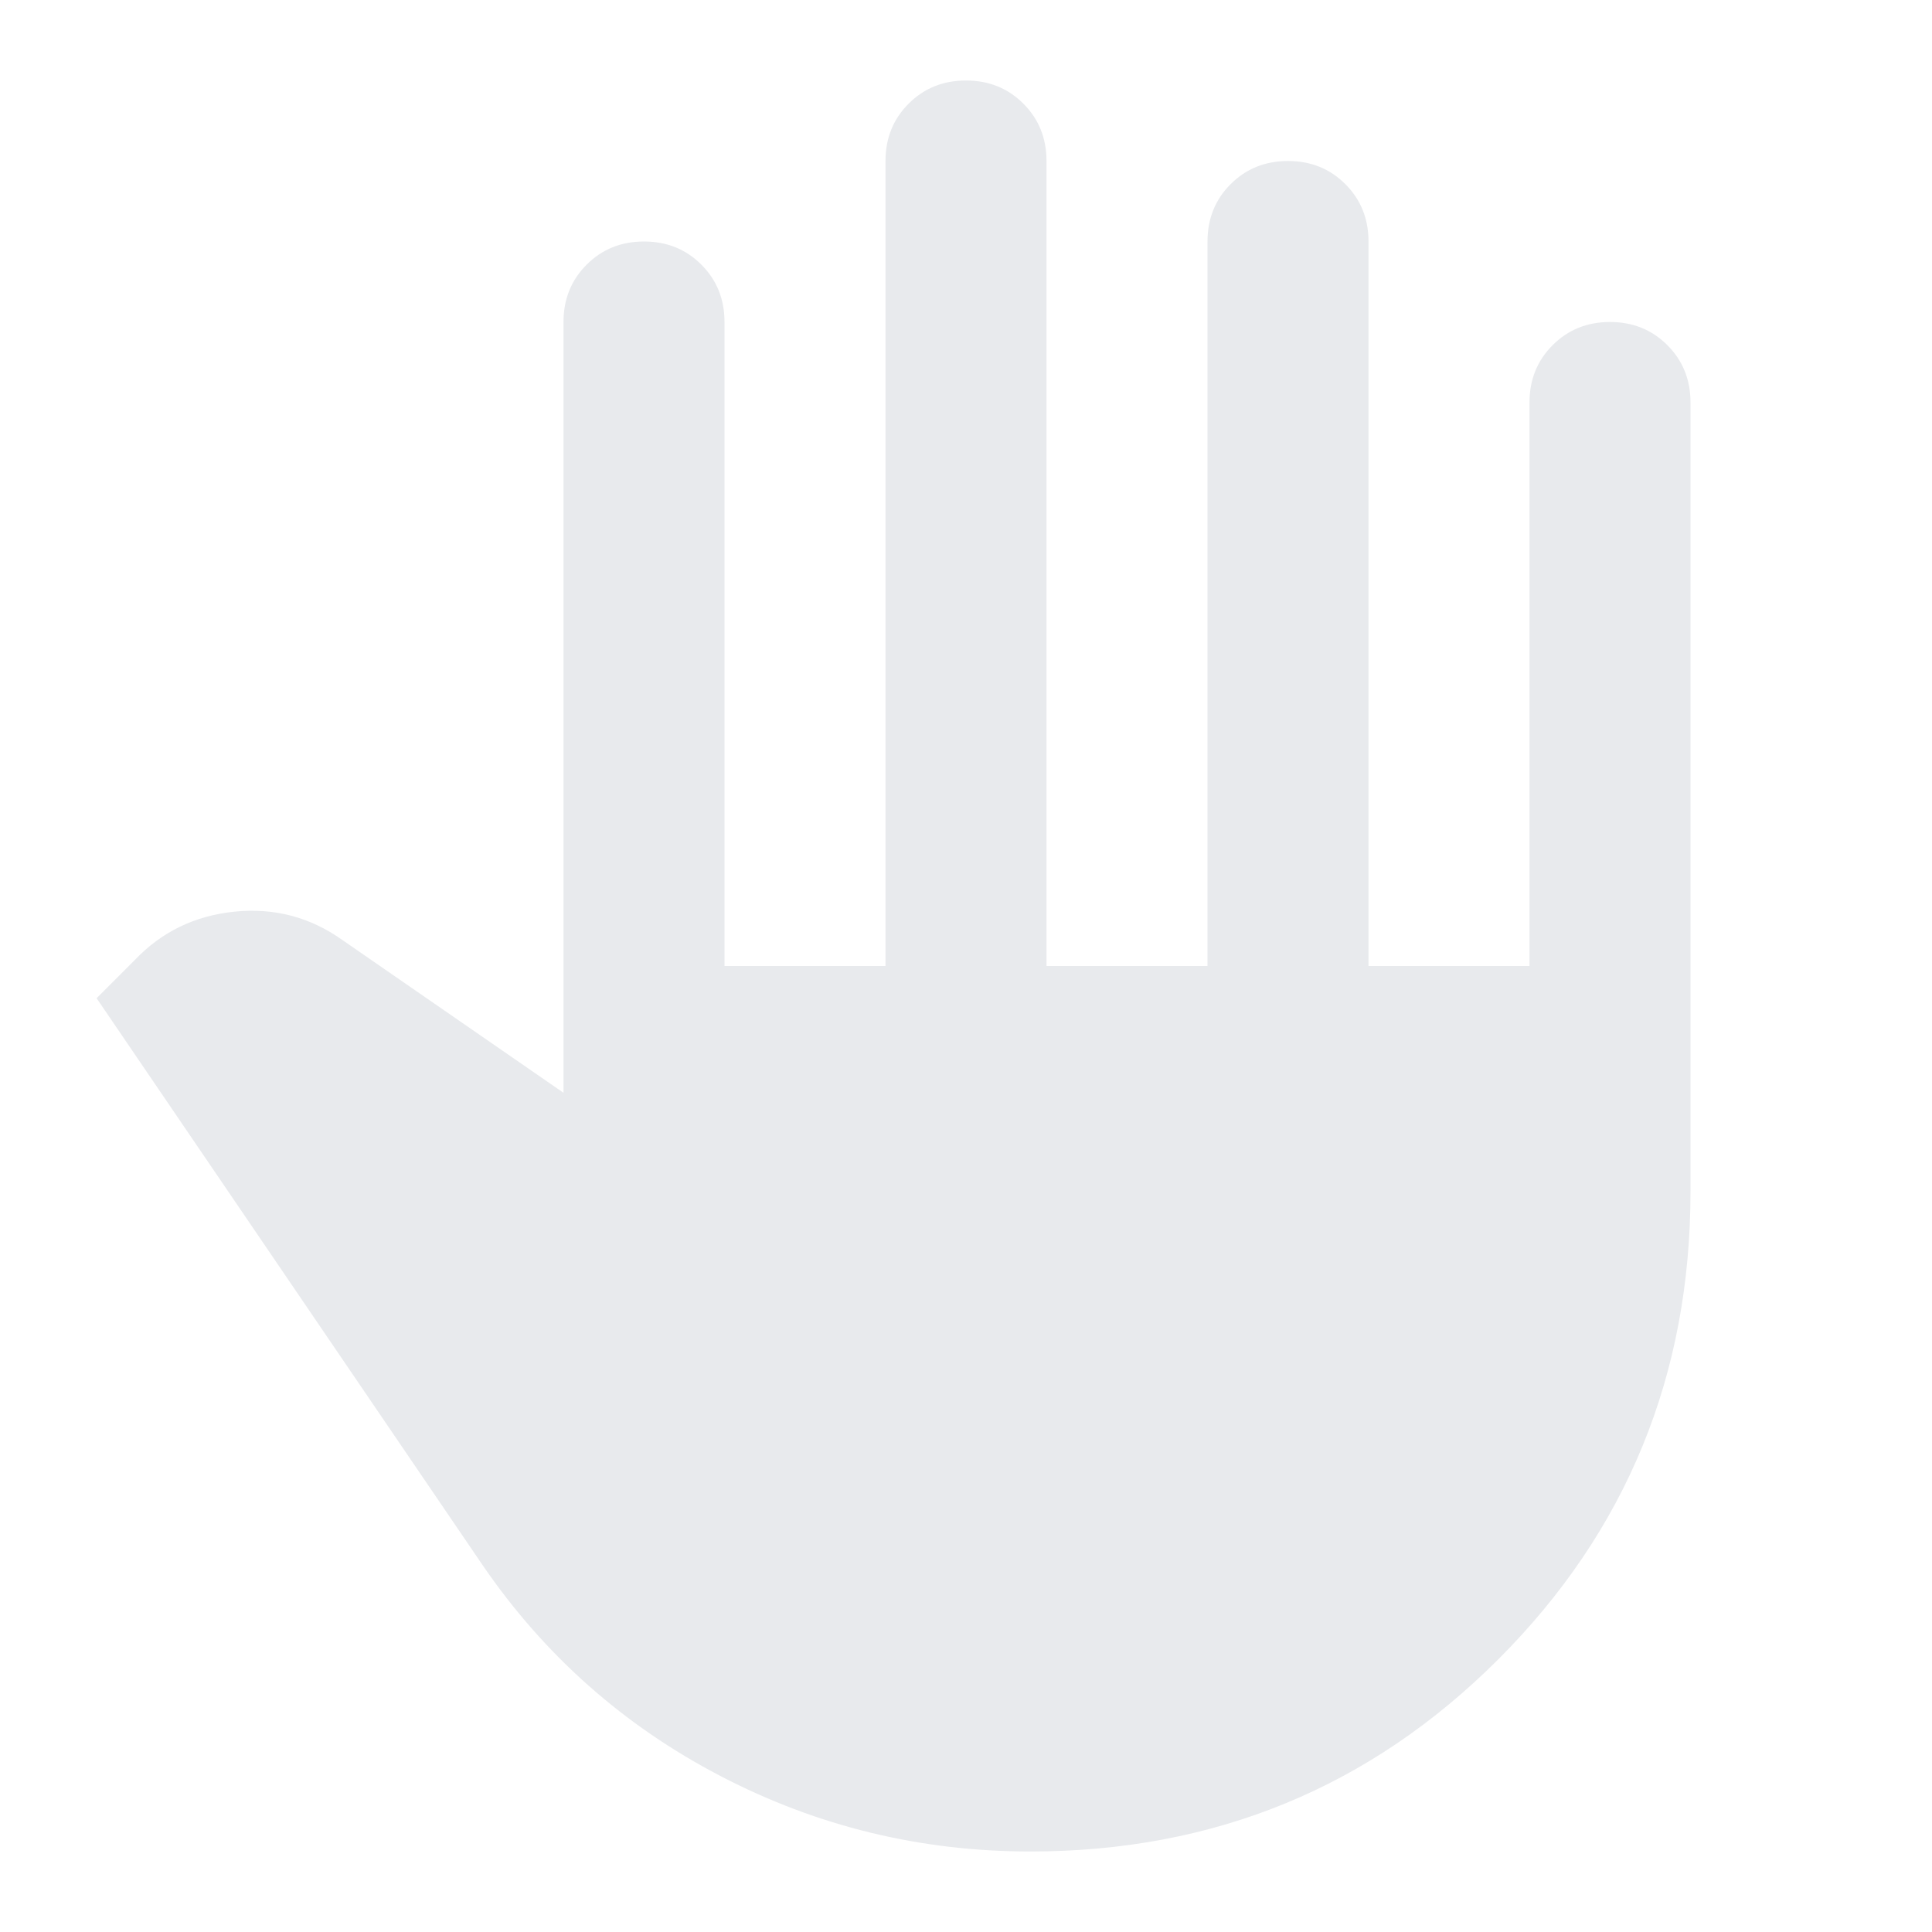 <svg xmlns="http://www.w3.org/2000/svg" height="24px" viewBox="0 -960 960 960" width="24px" fill="#e8eaed"><path d="M512-40q-82 0-154-37.5T240-182L48-464l19-19q20-21 49.5-24t53.5 14l110 76v-383q0-17 11.5-28.5T320-840q17 0 28.5 11.5T360-800v320h80v-400q0-17 11.5-28.5T480-920q17 0 28.5 11.5T520-880v400h80v-360q0-17 11.5-28.5T640-880q17 0 28.5 11.5T680-840v360h80v-280q0-17 11.5-28.5T800-800q17 0 28.5 11.5T840-760v392q0 137-95.5 232.5T512-40Z"/></svg>
